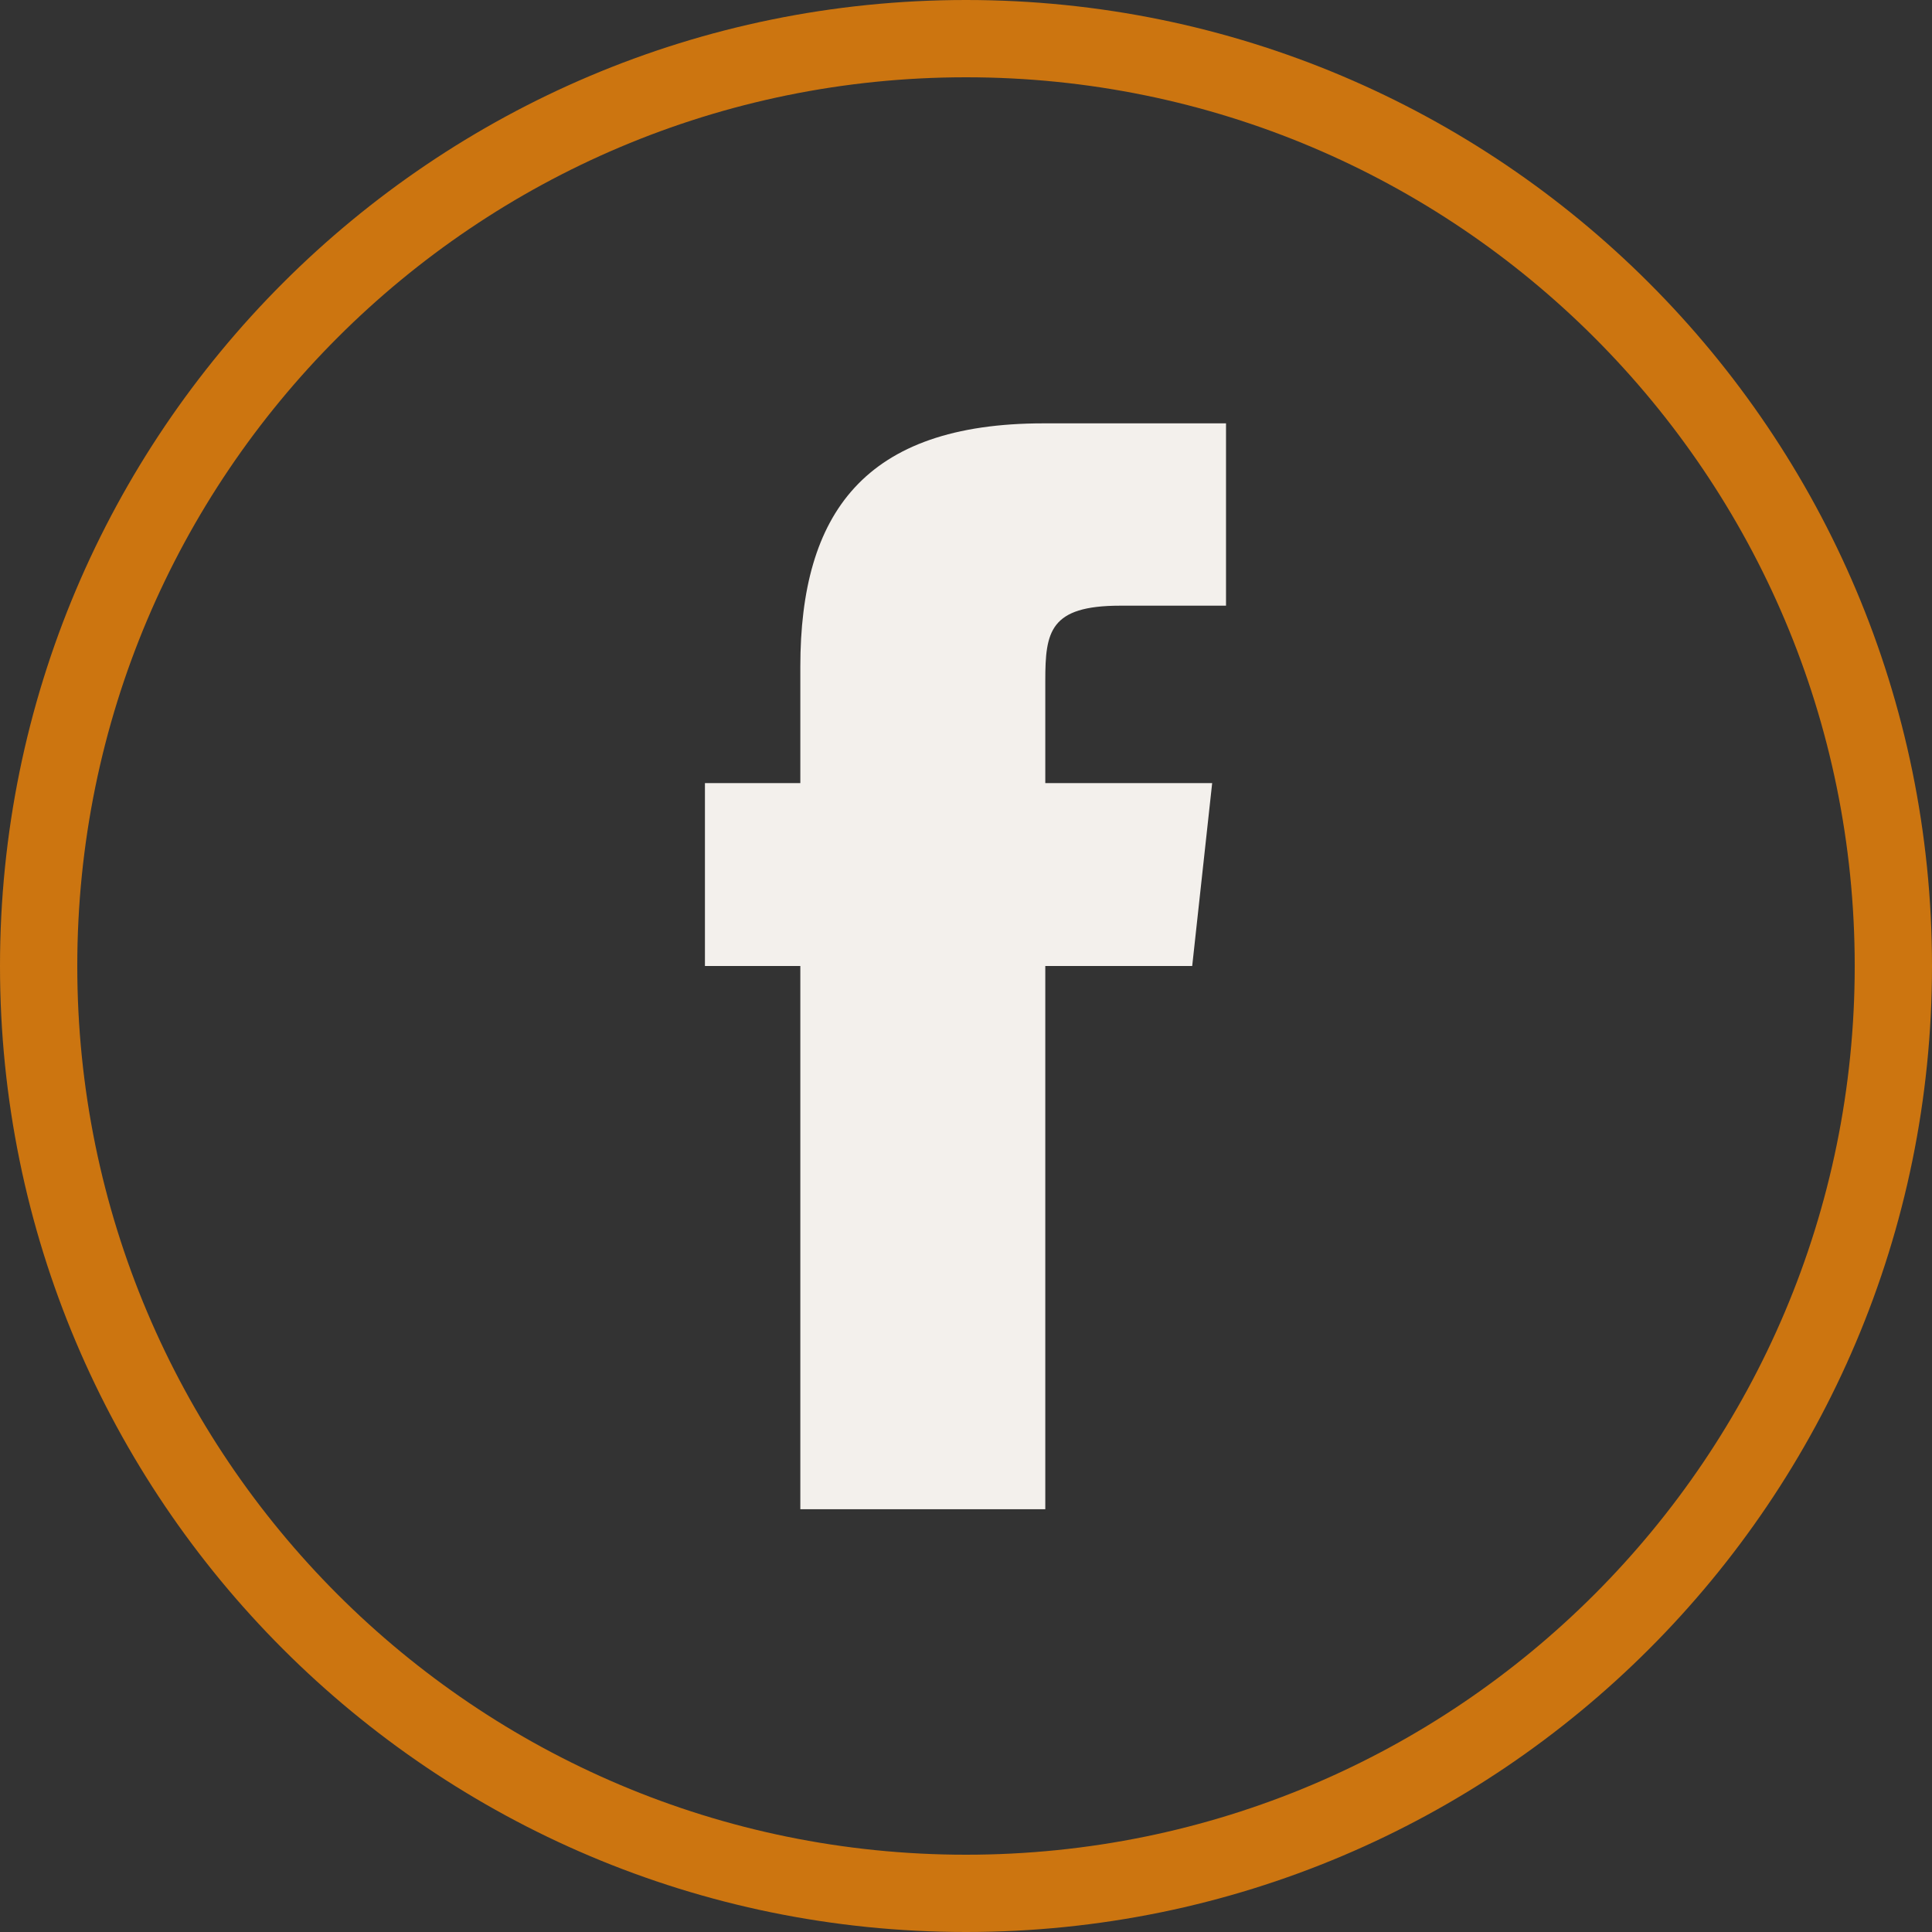 <svg width="24" height="24" viewBox="0 0 24 24" fill="none" xmlns="http://www.w3.org/2000/svg">
<rect x="0" y="0" width="24" height="24" fill="#333333" stroke="none"/>
<g clip-path="url(#clip0_245_119)">
<path fill-rule="evenodd" clip-rule="evenodd" d="M12 0.96C5.903 0.96 0.96 5.903 0.96 12C0.96 18.097 5.903 23.04 12 23.04C18.097 23.04 23.04 18.097 23.04 12C23.04 5.903 18.097 0.96 12 0.96ZM0 12C0 5.373 5.373 0 12 0C18.627 0 24 5.373 24 12C24 18.627 18.627 24 12 24C5.373 24 0 18.627 0 12Z" fill="#CC7510"/>
<path fill-rule="evenodd" clip-rule="evenodd" d="M14.81 12H12.985V18.748H9.942V12H8.757V9.728H9.942V8.282C9.942 6.381 10.733 5.259 12.964 5.259H15.23V7.524H13.915C13.04 7.524 12.985 7.848 12.985 8.454V9.728H15.058L14.81 12Z" fill="#F3F0EC"/>
</g>
<defs>
<clipPath id="clip0_245_119">
<rect width="24" height="24" fill="white"/>
</clipPath>
</defs>
</svg>
